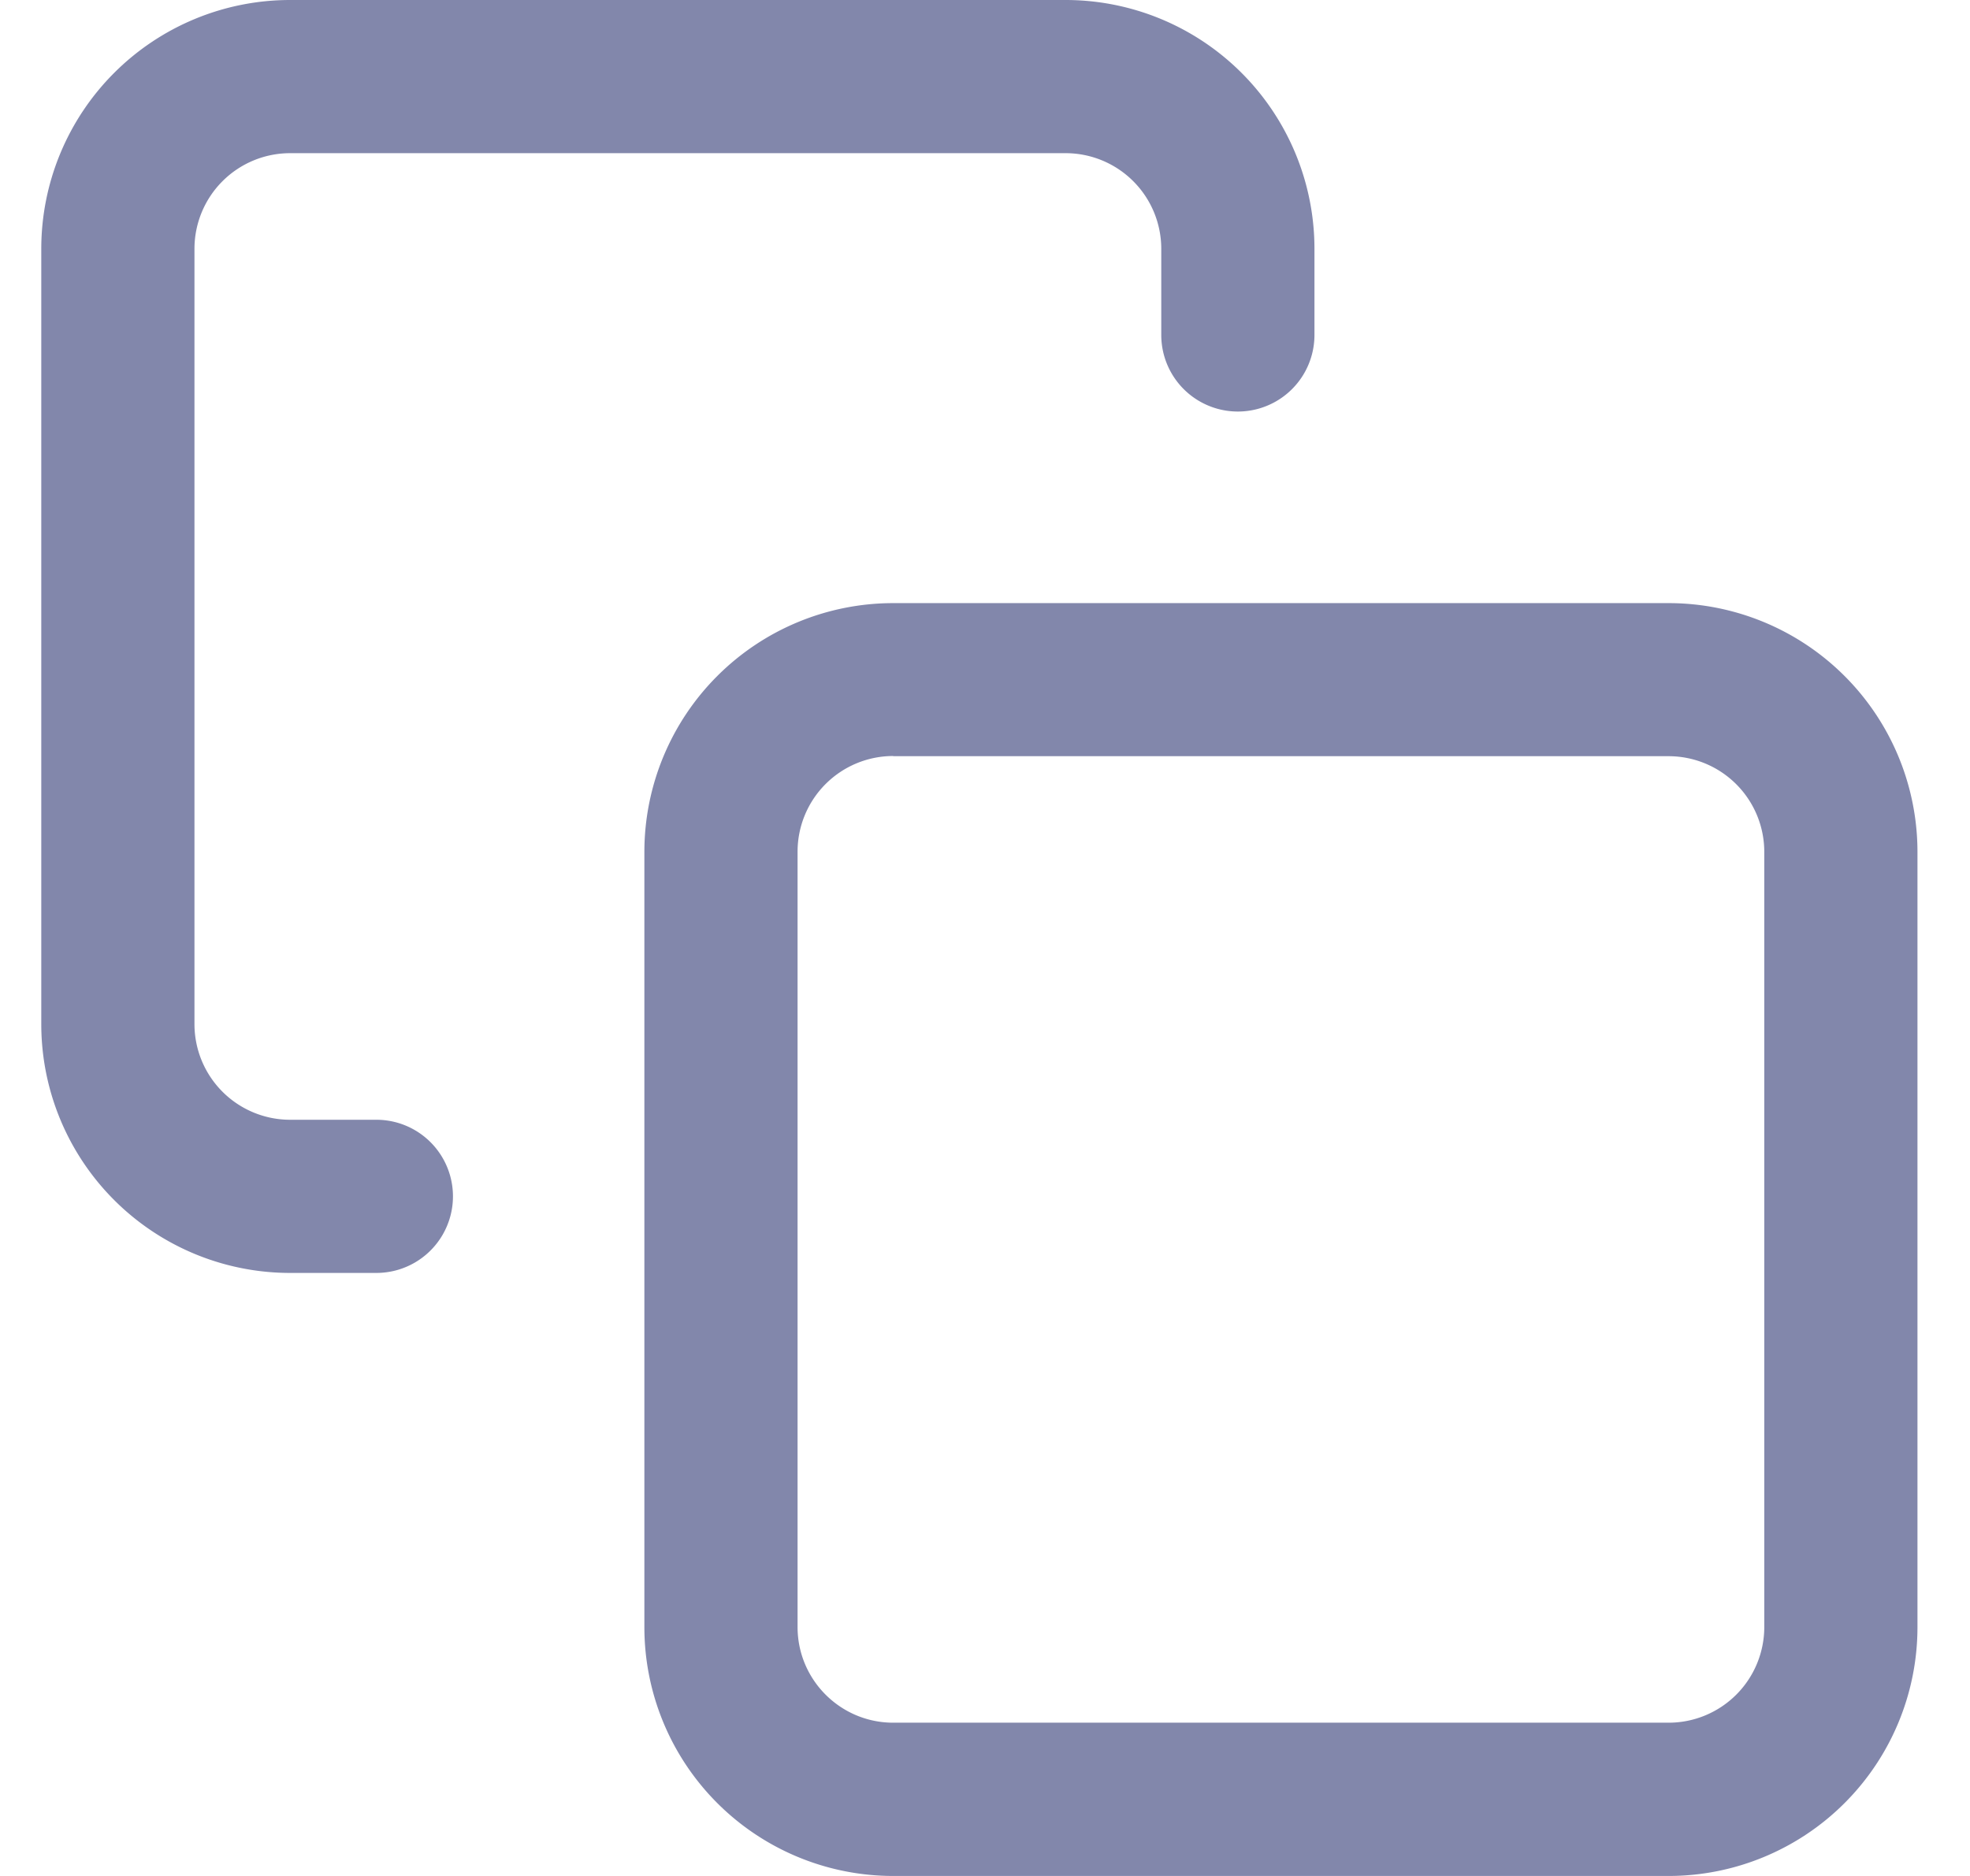 <svg width="21" height="20" fill="none" xmlns="http://www.w3.org/2000/svg"><path fill-rule="evenodd" clip-rule="evenodd" d="M3.093 1.633a1.02 1.02 0 00-1.02 1.02v8.265a1.02 1.02 0 001.02 1.02h.919a.816.816 0 010 1.633h-.919A2.653 2.653 0 01.44 10.918V2.653A2.653 2.653 0 013.093 0h8.266a2.653 2.653 0 012.653 2.653v.918a.816.816 0 01-1.633 0v-.918a1.02 1.02 0 00-1.02-1.02H3.093zM9.522 8.06a1.02 1.02 0 00-1.02 1.02v8.266c0 .563.457 1.02 1.02 1.02h8.265a1.02 1.02 0 001.02-1.02V9.082a1.02 1.02 0 00-1.02-1.02H9.522zm-2.653 1.02A2.653 2.653 0 019.522 6.43h8.265a2.653 2.653 0 012.653 2.653v8.265A2.653 2.653 0 0117.787 20H9.522a2.653 2.653 0 01-2.653-2.653V9.082z" fill="#8287AB"/></svg>